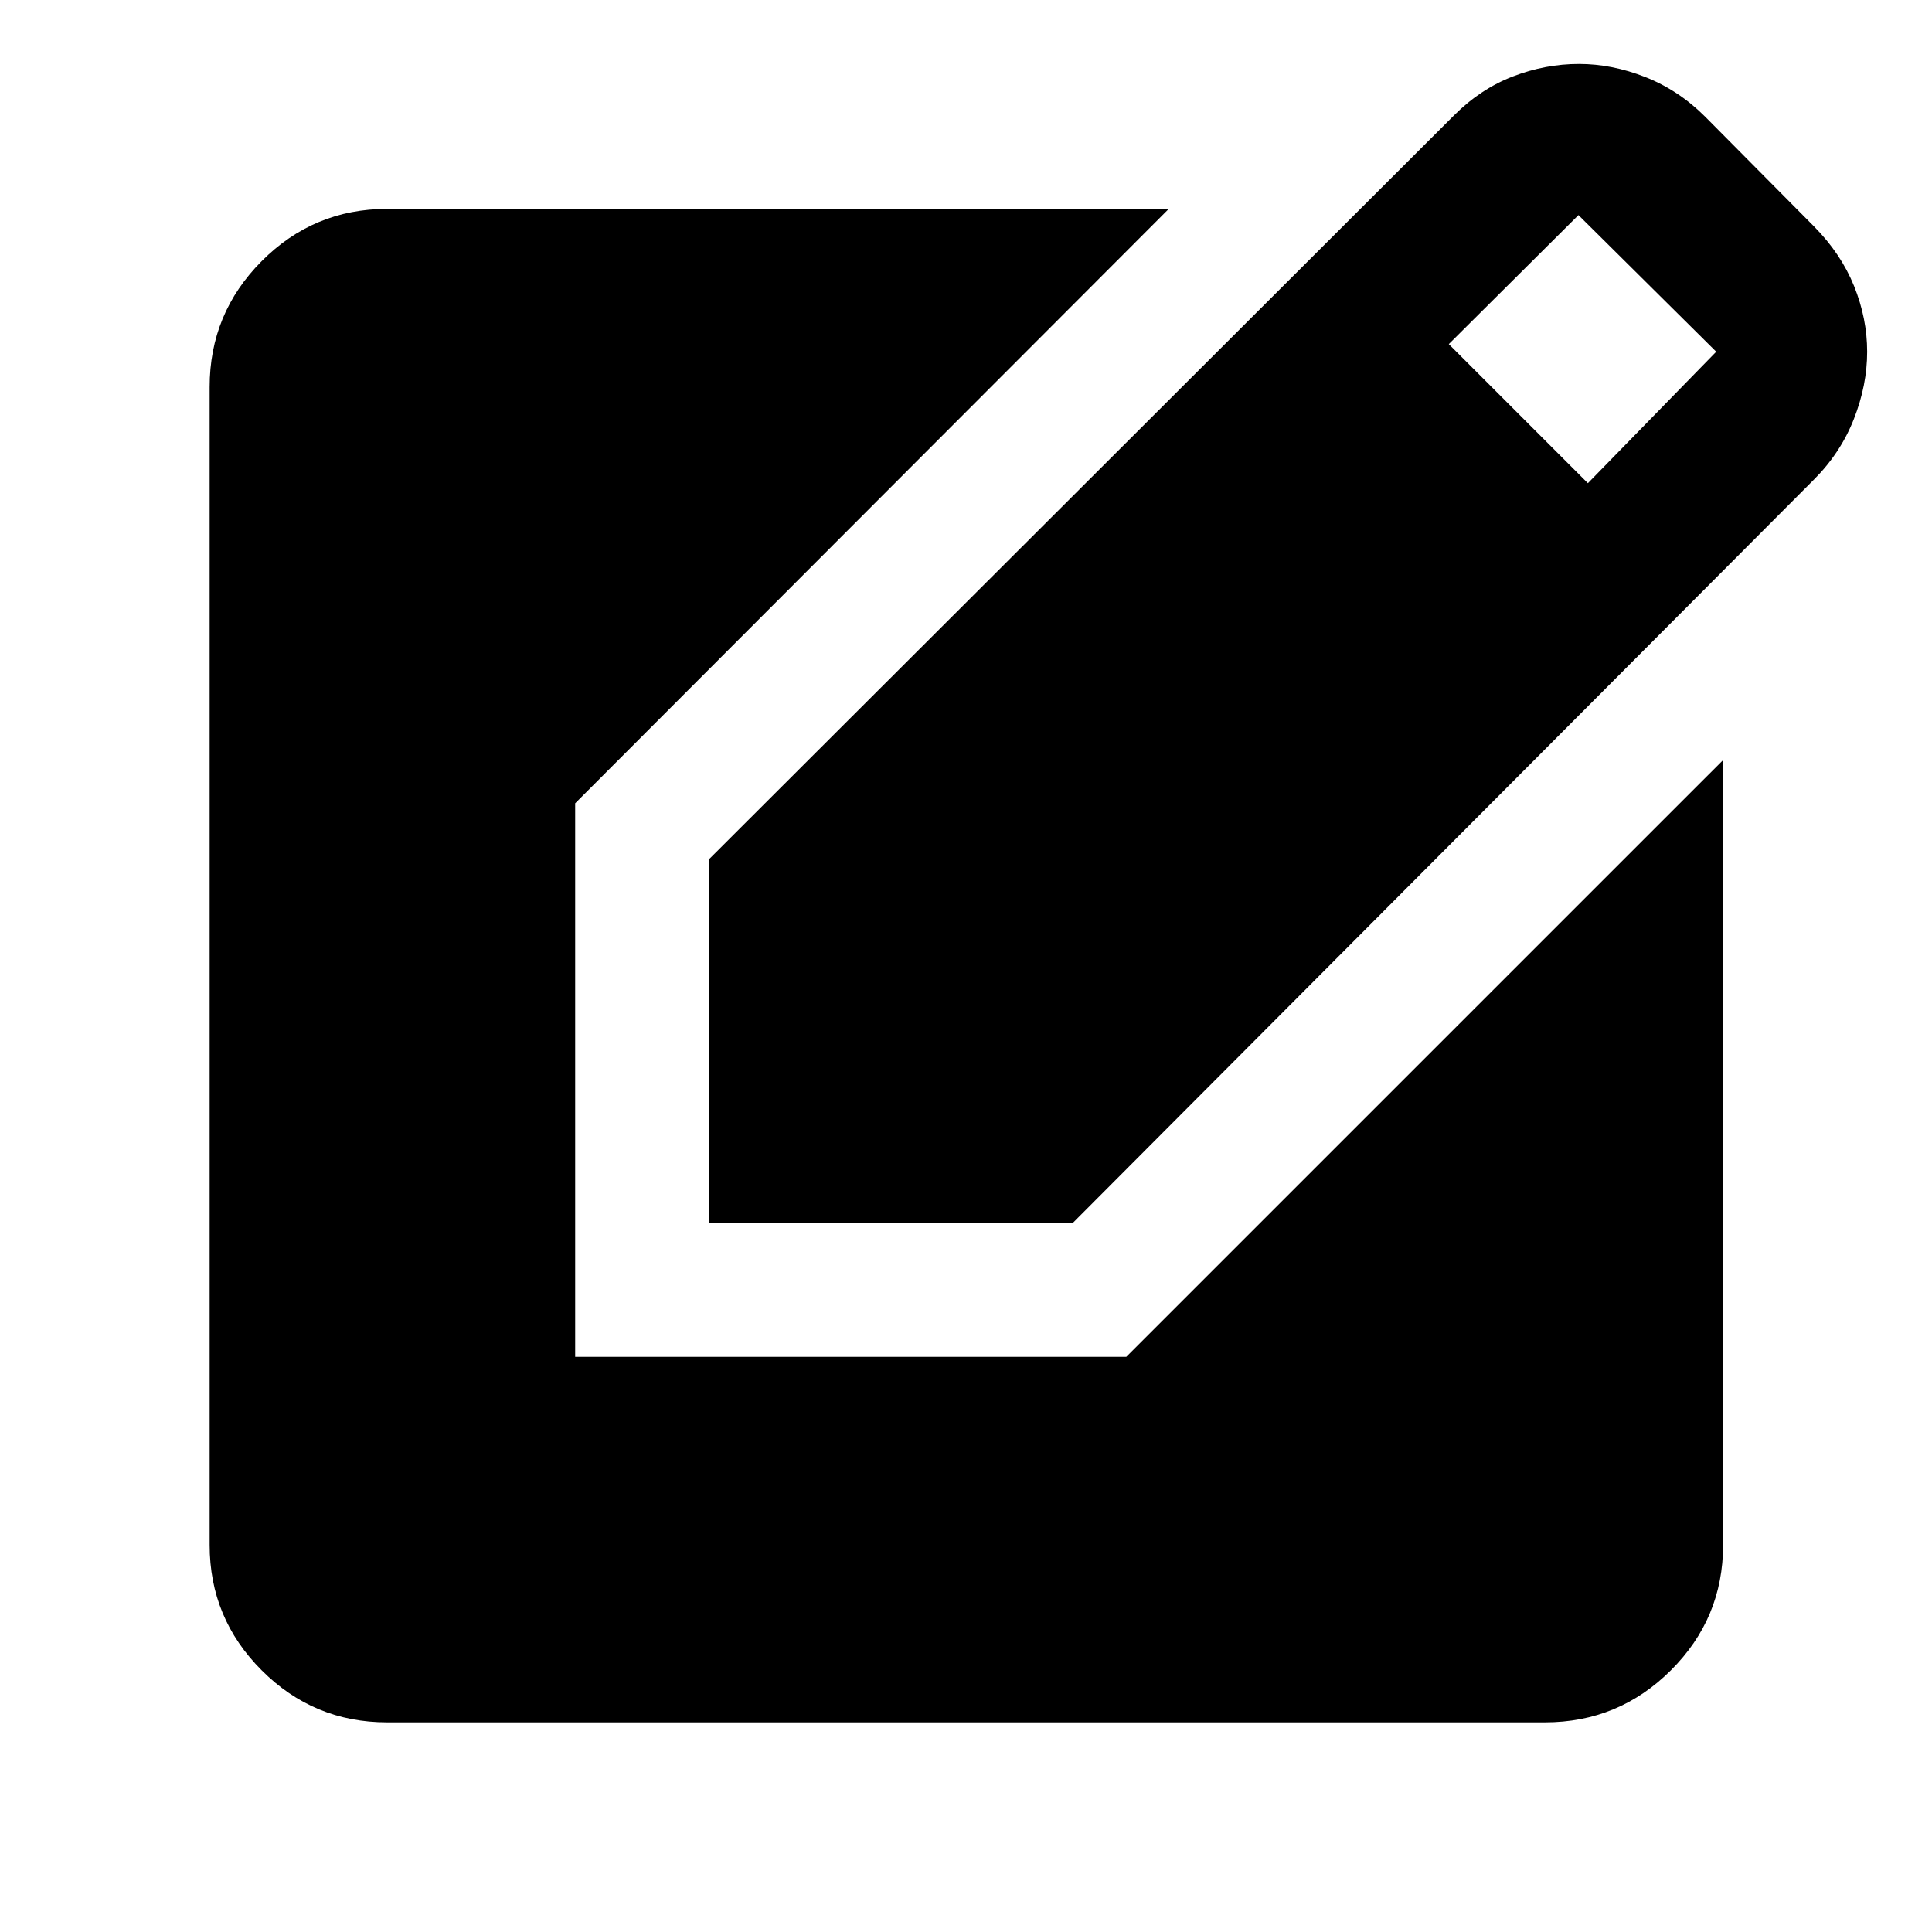 <svg xmlns="http://www.w3.org/2000/svg" height="40" viewBox="0 -960 960 960" width="40"><path d="M352.46-352.46V-533.2l370.03-369.47q13.21-13.2 29.32-19.37 16.11-6.18 32.79-6.18 16.4 0 32.95 6.51Q834.1-915.2 847.3-902l54.03 54.46q13.44 13.58 19.95 29.69 6.5 16.1 6.5 32.62 0 16.65-6.62 33.49-6.62 16.84-19.83 30.04L533.2-352.46H352.46ZM789.01-719.9l63.77-65.33-68.45-67.89-64.43 64.11 69.11 69.11ZM192.32-104.17q-36.44 0-62.29-25.86-25.86-25.85-25.86-62.29v-575.36q0-36.6 25.86-62.56 25.85-25.96 62.29-25.96h388.43L285.8-560.85v275.05h273.85L856.2-582.33v390.01q0 36.44-25.96 62.29-25.96 25.86-62.56 25.86H192.32Z"/></svg>